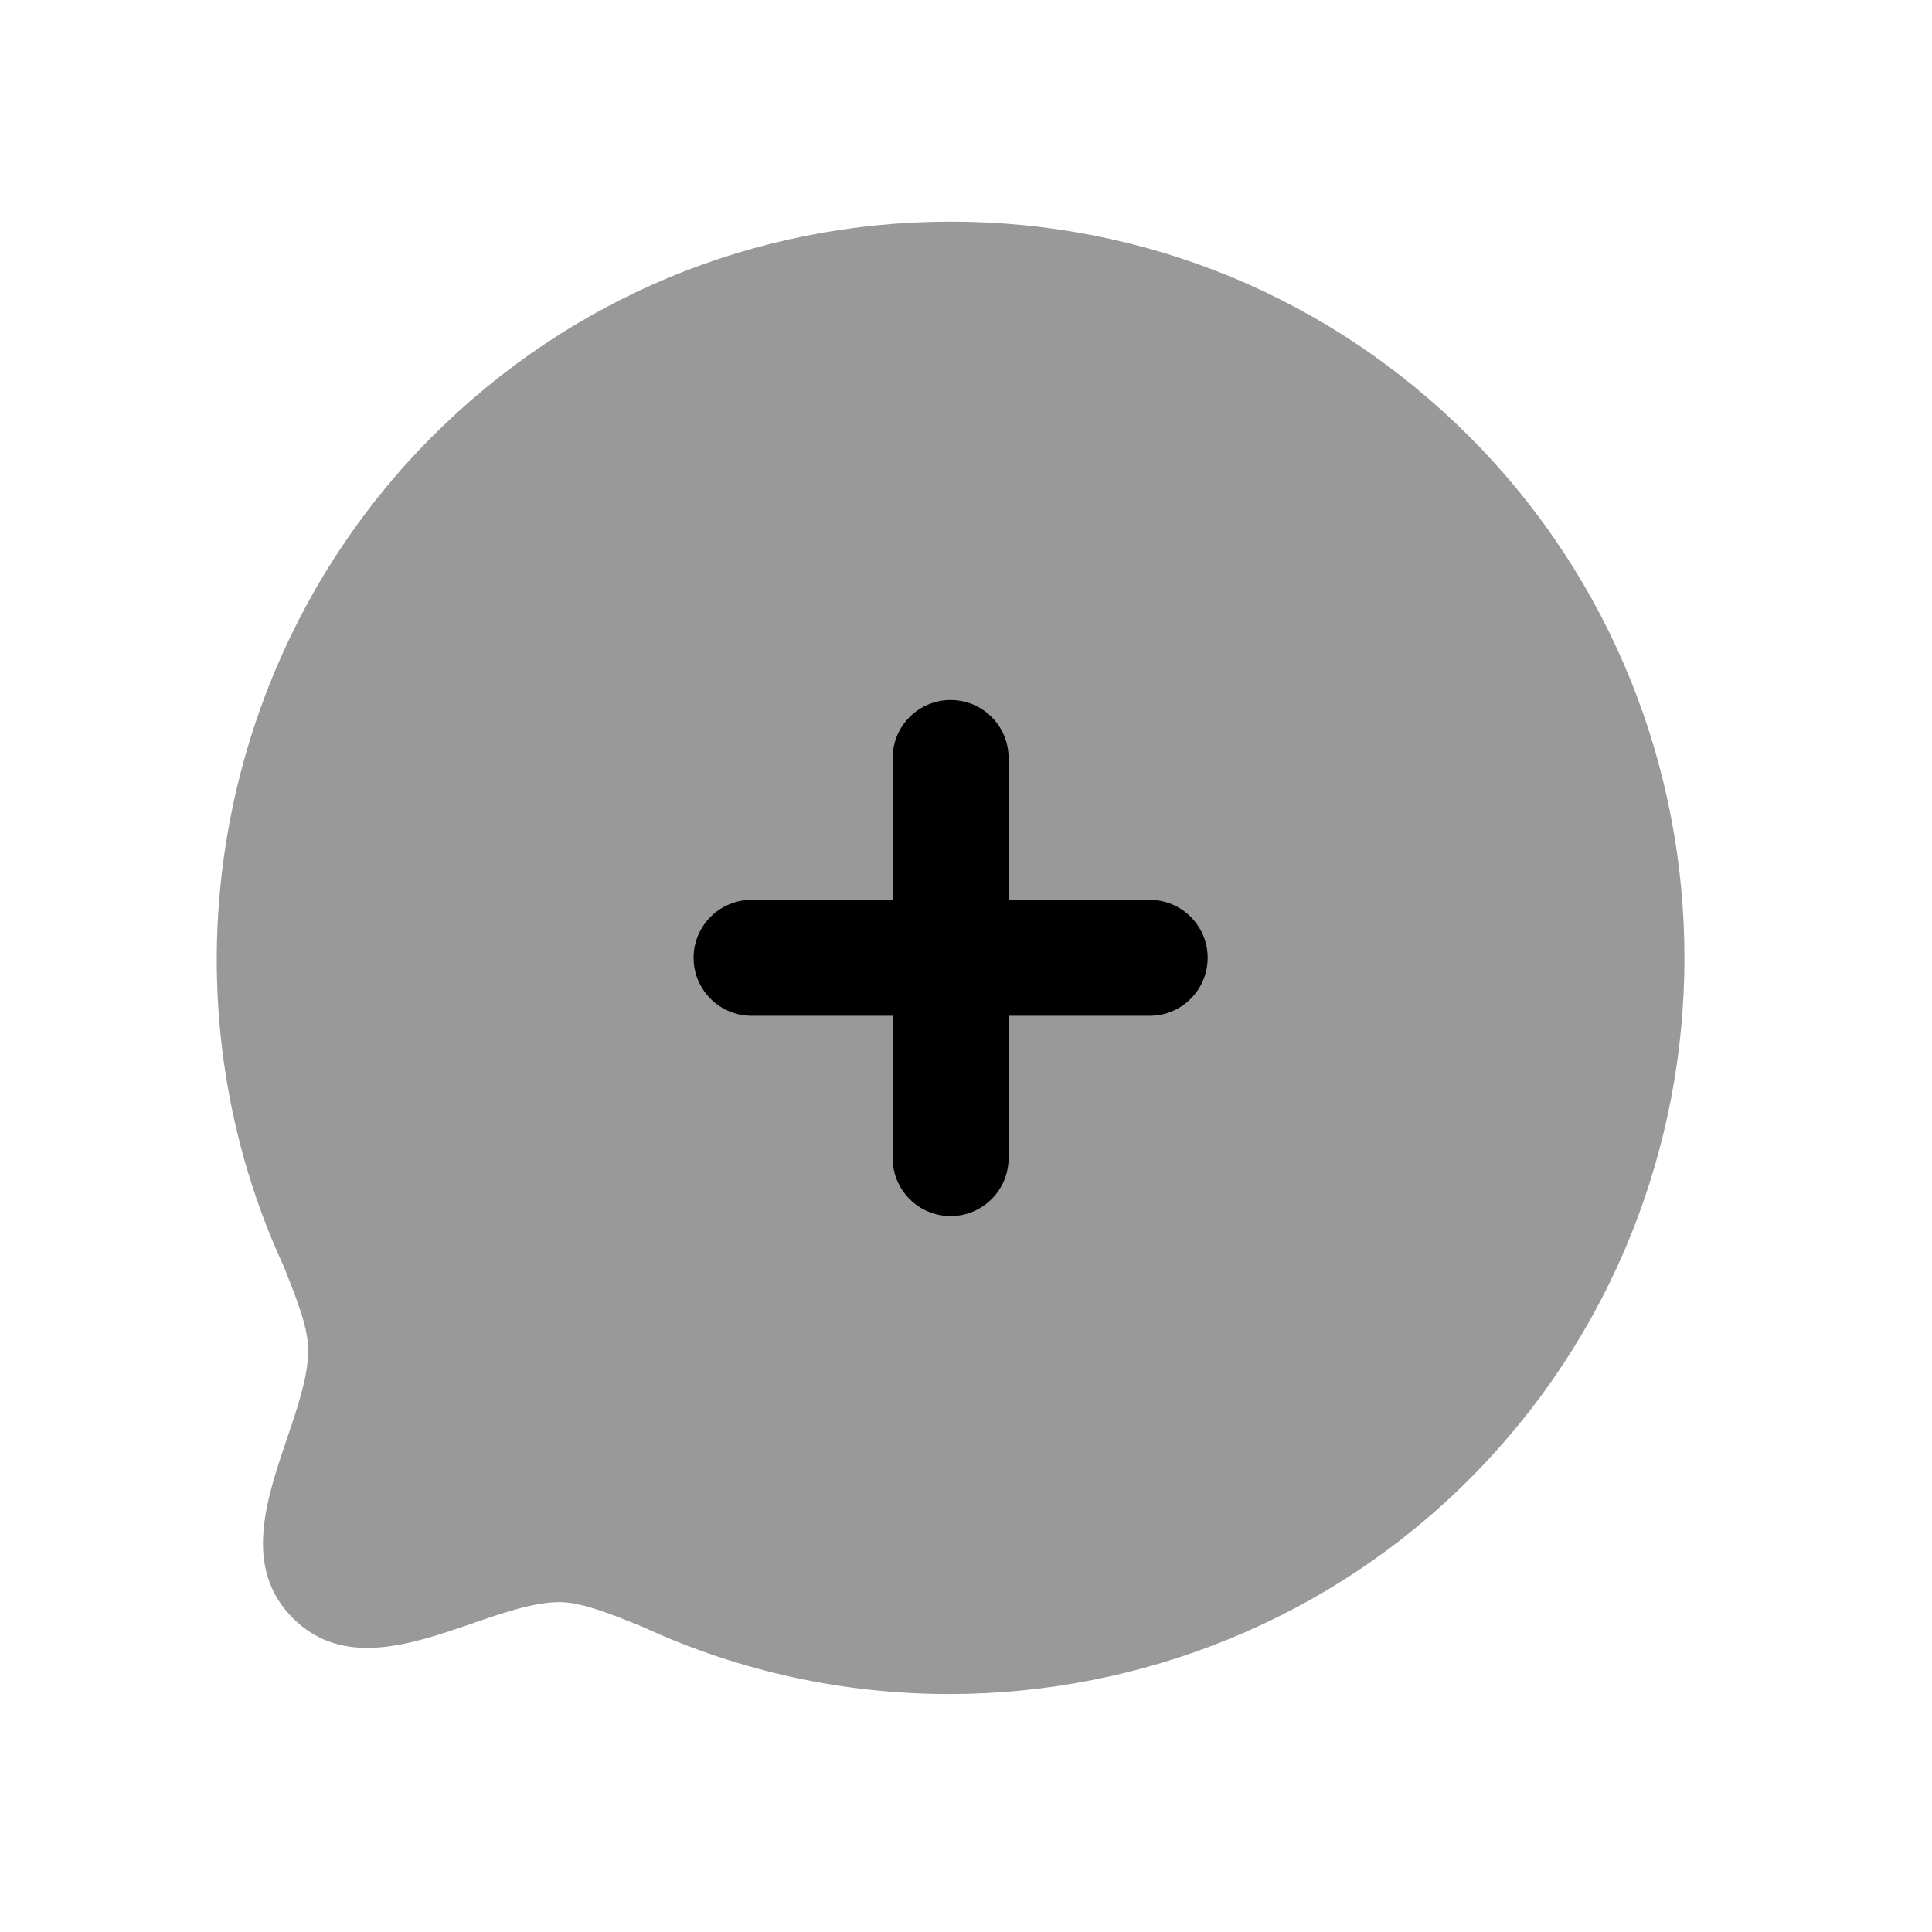 <svg width="25" height="25" viewBox="0 0 25 25" fill="none" xmlns="http://www.w3.org/2000/svg">
<path opacity="0.4" fill-rule="evenodd" clip-rule="evenodd" d="M19.021 5.657C17.228 3.858 14.842 2.868 12.302 2.868C9.763 2.868 7.377 3.858 5.584 5.657C2.779 8.473 2.014 12.794 3.671 16.386C3.868 16.878 3.988 17.197 3.988 17.478C3.988 17.811 3.846 18.227 3.709 18.629C3.445 19.408 3.144 20.291 3.788 20.937C4.435 21.586 5.319 21.28 6.097 21.012C6.495 20.874 6.906 20.733 7.232 20.731C7.522 20.731 7.888 20.878 8.311 21.049C9.58 21.636 10.936 21.921 12.282 21.921C14.758 21.921 17.205 20.956 19.021 19.133C22.722 15.418 22.722 9.373 19.021 5.657Z" fill="black"/>
<path fill-rule="evenodd" clip-rule="evenodd" d="M14.877 13.144H13.051V14.986C13.051 15.4 12.715 15.736 12.301 15.736C11.887 15.736 11.551 15.4 11.551 14.986V13.144H9.725C9.311 13.144 8.975 12.808 8.975 12.394C8.975 11.98 9.311 11.644 9.725 11.644H11.551V9.808C11.551 9.394 11.887 9.058 12.301 9.058C12.715 9.058 13.051 9.394 13.051 9.808V11.644H14.877C15.291 11.644 15.627 11.98 15.627 12.394C15.627 12.808 15.291 13.144 14.877 13.144Z" fill="black"/>
</svg>